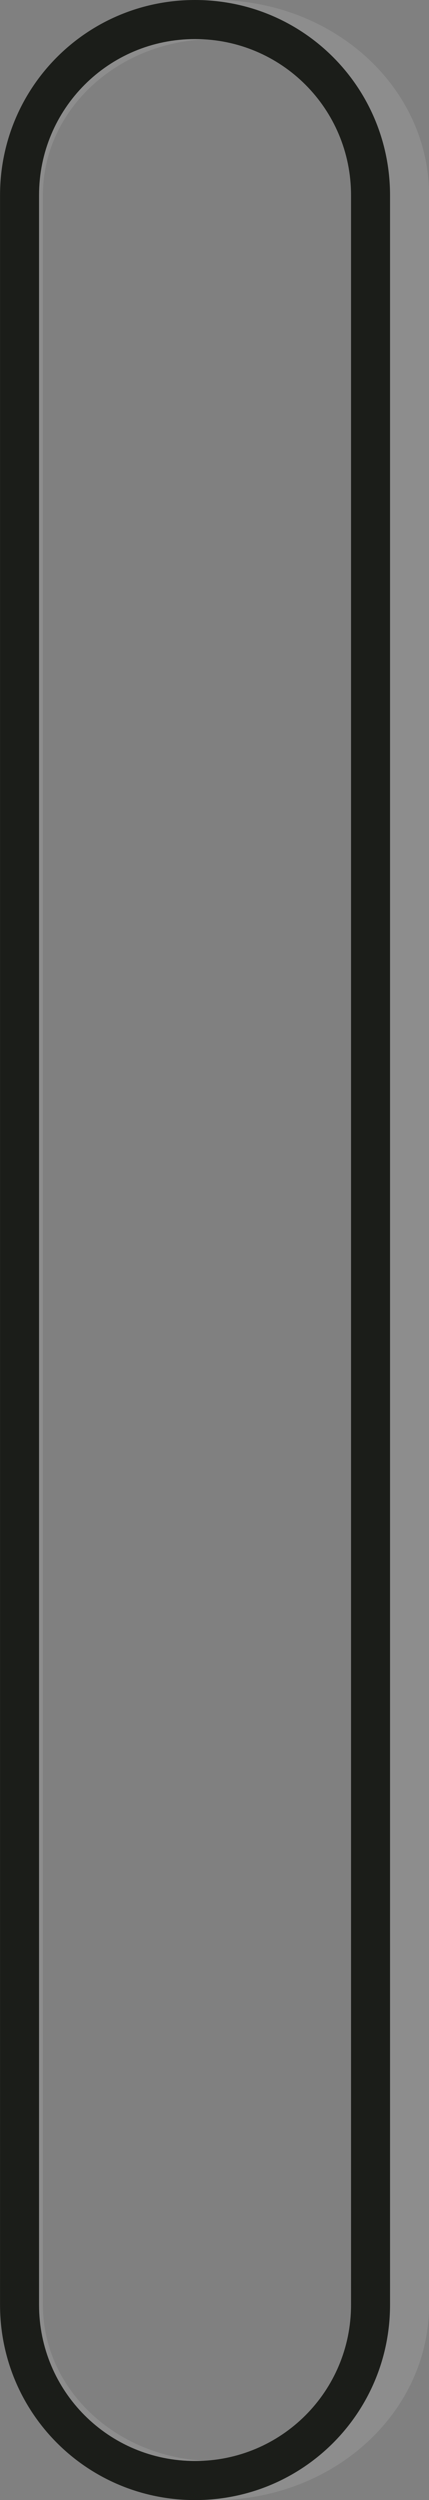<svg xmlns="http://www.w3.org/2000/svg" xmlns:svg="http://www.w3.org/2000/svg" xmlns:xlink="http://www.w3.org/1999/xlink" id="svg2" width="11" height="64" version="1.1"><rect width="100%" height="100%" fill="#808080" stroke="none"/><defs id="defs4"><linearGradient id="linearGradient3761"><stop id="stop3763" offset="0" stop-color="#6b7e58" stop-opacity="1"/><stop id="stop3765" offset="1" stop-color="#3b4531" stop-opacity="1"/></linearGradient><linearGradient id="linearGradient3767-4" x1="27" x2="27" y1="3" y2="7" gradientTransform="matrix(0.969,0,0,1.536,1.964,-2.589)" gradientUnits="userSpaceOnUse" xlink:href="#linearGradient3761-0"/><linearGradient id="linearGradient3761-0"><stop id="stop3763-5" offset="0" stop-color="#5a6a4a" stop-opacity="1"/><stop id="stop3765-6" offset="1" stop-color="#3f4a34" stop-opacity="1"/></linearGradient></defs><g id="layer1" transform="translate(0,-988.362)"><g id="g3013" transform="matrix(0,-1,1,0,-1041.361,1052.362)"><path id="rect3809-9" fill="#fff" fill-opacity=".102" d="m 5,1041.361 c -2.77,0 -5,2.453 -5,5.501 0,3.047 2.23,5.501 5,5.501 l 54,0 c 2.77,0 5,-2.453 5,-5.501 0,-3.047 -2.23,-5.501 -5,-5.501 l -54,0 z m 0,1.1 54,0 c 2.216,0 4,1.963 4,4.401 0,2.438 -1.784,4.401 -4,4.401 l -54,0 c -2.216,0 -4,-1.963 -4,-4.401 0,-2.438 1.784,-4.401 4,-4.401 z"/><path id="rect3809" fill="#1b1d19" fill-opacity="1" d="m 5,1041.362 c -2.77,0 -5,2.23 -5,5 0,2.77 2.23,5 5,5 l 54,0 c 2.77,0 5,-2.23 5,-5 0,-2.77 -2.23,-5 -5,-5 l -54,0 z m 0,1 54,0 c 2.216,0 4,1.784 4,4 0,2.216 -1.784,4 -4,4 l -54,0 c -2.216,0 -4,-1.784 -4,-4 0,-2.216 1.784,-4 4,-4 z"/></g></g></svg>